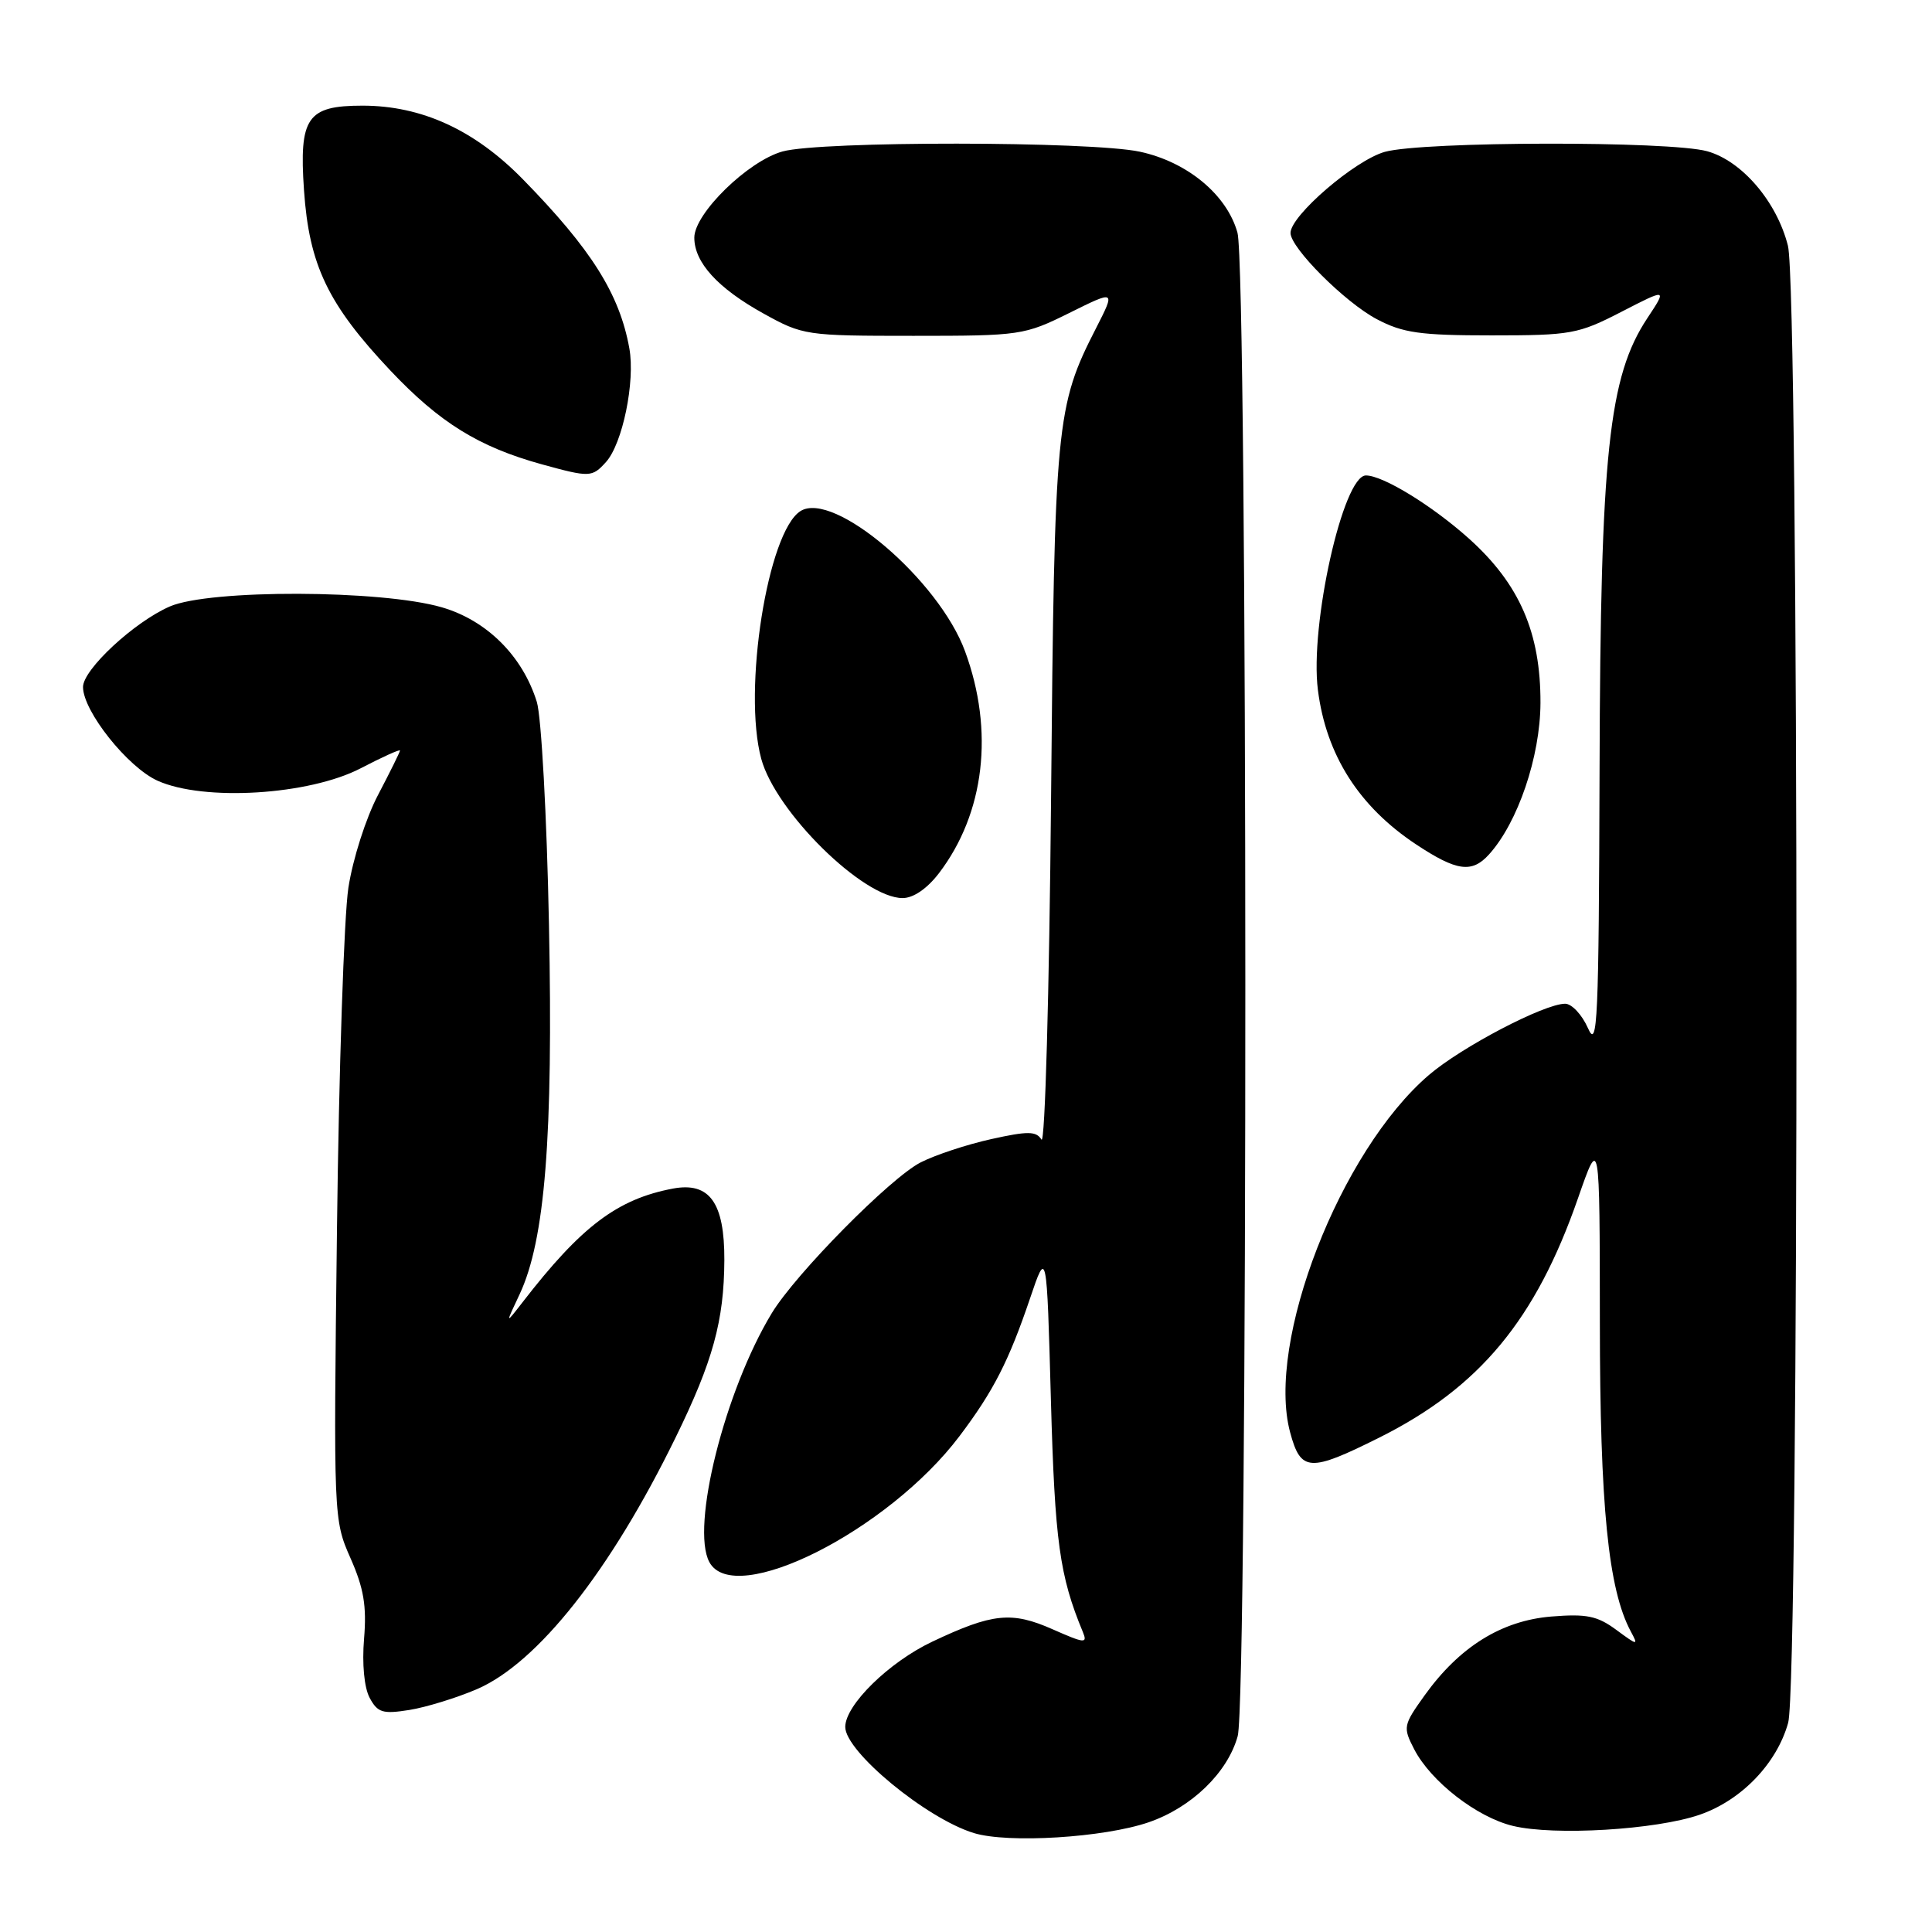 <?xml version="1.0" encoding="UTF-8" standalone="no"?>
<!DOCTYPE svg PUBLIC "-//W3C//DTD SVG 1.1//EN" "http://www.w3.org/Graphics/SVG/1.1/DTD/svg11.dtd" >
<svg xmlns="http://www.w3.org/2000/svg" xmlns:xlink="http://www.w3.org/1999/xlink" version="1.1" viewBox="0 0 256 256">
 <g >
 <path fill="currentColor"
d=" M 152.21 241.46 C 157.88 239.51 162.66 234.89 164.00 230.05 C 165.37 225.12 165.34 35.77 163.97 30.83 C 162.57 25.80 157.32 21.45 151.03 20.10 C 144.48 18.70 108.72 18.67 103.69 20.07 C 99.11 21.34 92.00 28.29 92.00 31.49 C 92.00 34.78 95.11 38.19 101.16 41.54 C 106.39 44.44 106.80 44.50 121.04 44.50 C 135.21 44.50 135.73 44.42 141.69 41.47 C 147.81 38.43 147.81 38.43 145.24 43.47 C 139.93 53.84 139.72 55.99 139.27 105.93 C 139.03 131.57 138.47 151.75 138.00 151.00 C 137.30 149.87 136.20 149.86 131.33 150.94 C 128.12 151.65 123.92 153.04 122.00 154.02 C 117.99 156.06 105.43 168.78 102.26 174.01 C 96.04 184.27 91.51 202.34 93.99 206.98 C 97.27 213.11 117.68 202.84 127.15 190.28 C 131.64 184.33 133.67 180.35 136.49 172.03 C 138.70 165.50 138.70 165.50 139.25 185.50 C 139.77 204.28 140.40 208.81 143.48 216.24 C 144.13 217.81 143.74 217.77 139.48 215.89 C 134.06 213.49 131.52 213.75 123.55 217.52 C 117.79 220.24 112.00 225.92 112.00 228.83 C 112.00 232.10 122.74 240.96 129.04 242.89 C 133.58 244.28 146.27 243.50 152.21 241.46 Z  M 225.22 240.46 C 230.75 238.55 235.44 233.67 236.94 228.28 C 238.43 222.93 238.40 38.47 236.91 32.56 C 235.44 26.73 230.82 21.32 226.21 20.04 C 221.23 18.66 188.55 18.72 183.50 20.12 C 179.55 21.22 171.00 28.57 171.00 30.87 C 171.00 32.85 178.22 40.07 182.43 42.29 C 185.89 44.12 188.18 44.44 197.64 44.44 C 208.16 44.44 209.12 44.27 214.84 41.32 C 220.90 38.20 220.90 38.20 218.28 42.16 C 213.15 49.91 212.07 60.05 211.95 102.00 C 211.85 135.33 211.68 139.14 210.42 136.25 C 209.63 134.46 208.27 133.00 207.39 133.00 C 204.62 133.00 193.68 138.72 189.34 142.44 C 177.56 152.53 167.73 177.85 170.95 189.80 C 172.36 195.04 173.52 195.11 182.80 190.47 C 196.05 183.84 203.49 174.87 209.09 158.78 C 211.97 150.50 211.97 150.50 211.99 175.18 C 212.00 199.59 213.10 210.58 216.08 216.16 C 217.12 218.08 217.02 218.07 214.16 215.96 C 211.65 214.11 210.23 213.82 205.54 214.20 C 198.95 214.75 193.39 218.21 188.78 224.63 C 185.93 228.61 185.88 228.86 187.39 231.79 C 189.60 236.06 195.69 240.79 200.46 241.94 C 205.94 243.27 219.44 242.46 225.22 240.46 Z  M 63.18 223.83 C 71.23 220.36 80.88 208.16 89.51 190.50 C 94.47 180.37 95.94 175.00 95.98 166.97 C 96.01 159.36 94.02 156.59 89.18 157.49 C 81.80 158.88 77.01 162.50 69.23 172.57 C 66.96 175.50 66.96 175.50 68.85 171.50 C 72.22 164.32 73.31 150.67 72.74 122.50 C 72.46 108.18 71.73 94.93 71.13 93.00 C 69.24 86.92 64.50 82.20 58.54 80.47 C 50.53 78.14 27.77 78.07 22.50 80.36 C 17.79 82.41 11.00 88.71 11.00 91.03 C 11.00 94.23 16.91 101.66 20.88 103.45 C 27.01 106.21 40.94 105.36 47.80 101.80 C 50.66 100.31 53.00 99.25 53.00 99.45 C 53.00 99.64 51.70 102.27 50.11 105.30 C 48.49 108.37 46.75 113.81 46.16 117.65 C 45.59 121.42 44.90 141.79 44.65 162.93 C 44.19 201.14 44.20 201.38 46.44 206.46 C 48.20 210.43 48.60 212.81 48.24 217.14 C 47.96 220.47 48.26 223.62 48.98 224.97 C 50.04 226.94 50.71 227.14 54.24 226.58 C 56.47 226.22 60.49 224.98 63.18 223.83 Z  M 124.42 115.70 C 130.48 107.75 131.76 96.85 127.87 86.29 C 124.39 76.83 110.46 64.96 106.07 67.72 C 101.72 70.46 98.40 91.45 100.87 100.55 C 102.78 107.58 114.37 119.00 119.60 119.00 C 121.03 119.00 122.85 117.75 124.42 115.70 Z  M 197.30 113.22 C 201.13 108.99 204.09 100.26 204.12 93.15 C 204.15 83.84 201.35 77.40 194.67 71.39 C 189.79 67.01 183.26 63.00 180.99 63.00 C 177.97 63.00 173.53 82.83 174.63 91.43 C 175.72 100.04 180.07 106.87 187.63 111.88 C 193.02 115.45 195.03 115.73 197.30 113.22 Z  M 80.29 61.23 C 82.49 58.80 84.19 50.55 83.39 46.15 C 82.09 38.95 78.35 33.02 69.29 23.76 C 62.89 17.22 55.88 14.00 48.03 14.00 C 40.70 14.00 39.62 15.56 40.28 25.19 C 40.96 35.13 43.44 40.31 51.73 49.10 C 58.26 56.01 63.44 59.22 71.81 61.53 C 78.14 63.27 78.45 63.26 80.29 61.23 Z "/>
</g>
</svg>